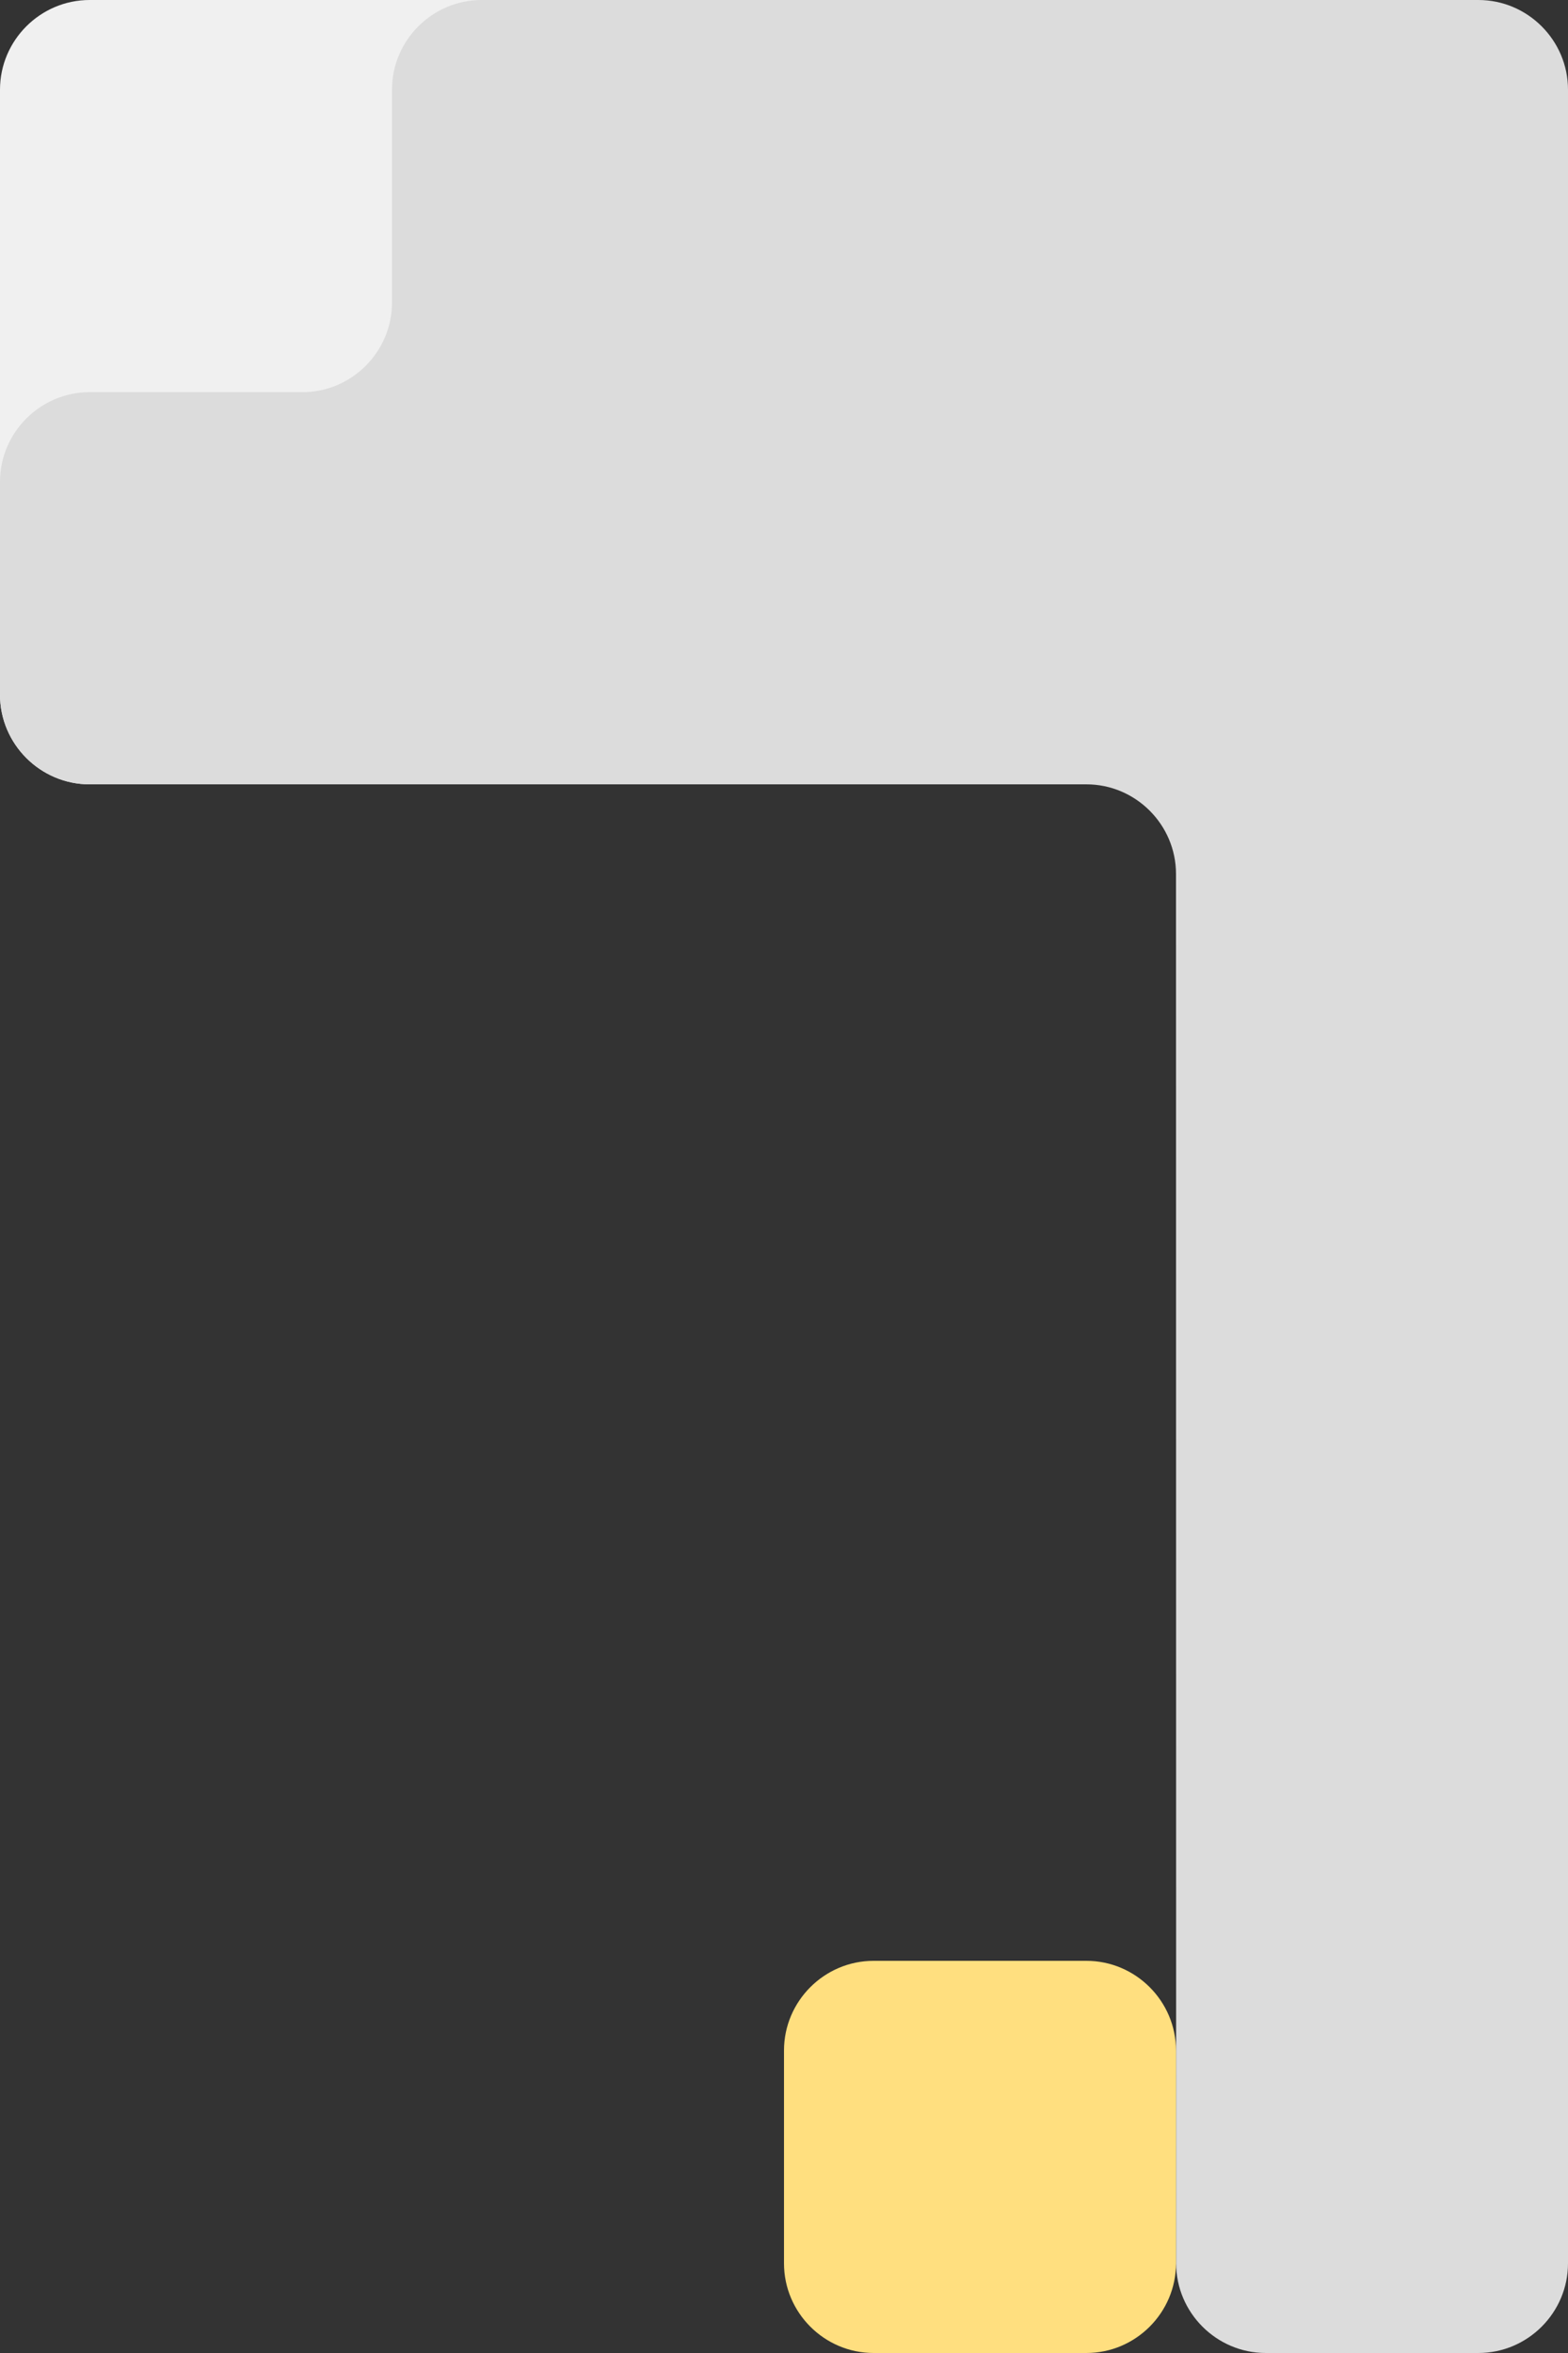<?xml version="1.0" encoding="utf-8"?>
<!-- Generator: Adobe Illustrator 14.0.0, SVG Export Plug-In . SVG Version: 6.00 Build 43363)  -->
<!DOCTYPE svg PUBLIC "-//W3C//DTD SVG 1.1//EN" "http://www.w3.org/Graphics/SVG/1.1/DTD/svg11.dtd">
<svg version="1.1" id="Functions_copy" xmlns="http://www.w3.org/2000/svg" xmlns:xlink="http://www.w3.org/1999/xlink" x="0px"
	 y="0px" width="350px" height="525px" viewBox="0 0 350 525" enable-background="new 0 0 350 525" xml:space="preserve">
<rect x="0" y="0" width="350" height="525" fill="#333333" stroke="none"/>
<g>
	<path fill="#F0F0F0" d="M0,20C0,9,9,0,20,0h135c11,0,20,9,20,20v135.002c0,11-9,20-20,20H20c-11,0-20-9-20-20V20z"/>
</g>
<g>
	<path fill="#DCDCDC" d="M262.534,505c0.001,11,9.002,20,20.002,20H330c11,0,20-9,20-20V20c0-11-9-20-20-20H107.5c-11,0-20,9-20,20
		v47.5c0,11-9,20-20,20H20c-11,0-20,9-20,20v47.502c0,11,9,20,20,20h222.5c11,0,20.001,9,20.002,20L262.534,505z"/>
</g>
<g>
	<path fill="#FFDF7F" d="M175,457.5c0-11,9-20,20-20h47.5c11,0,20,9,20,20V505c0,11-9,20-20,20H195c-11,0-20-9-20-20V457.5z"/>
</g>
</svg>
